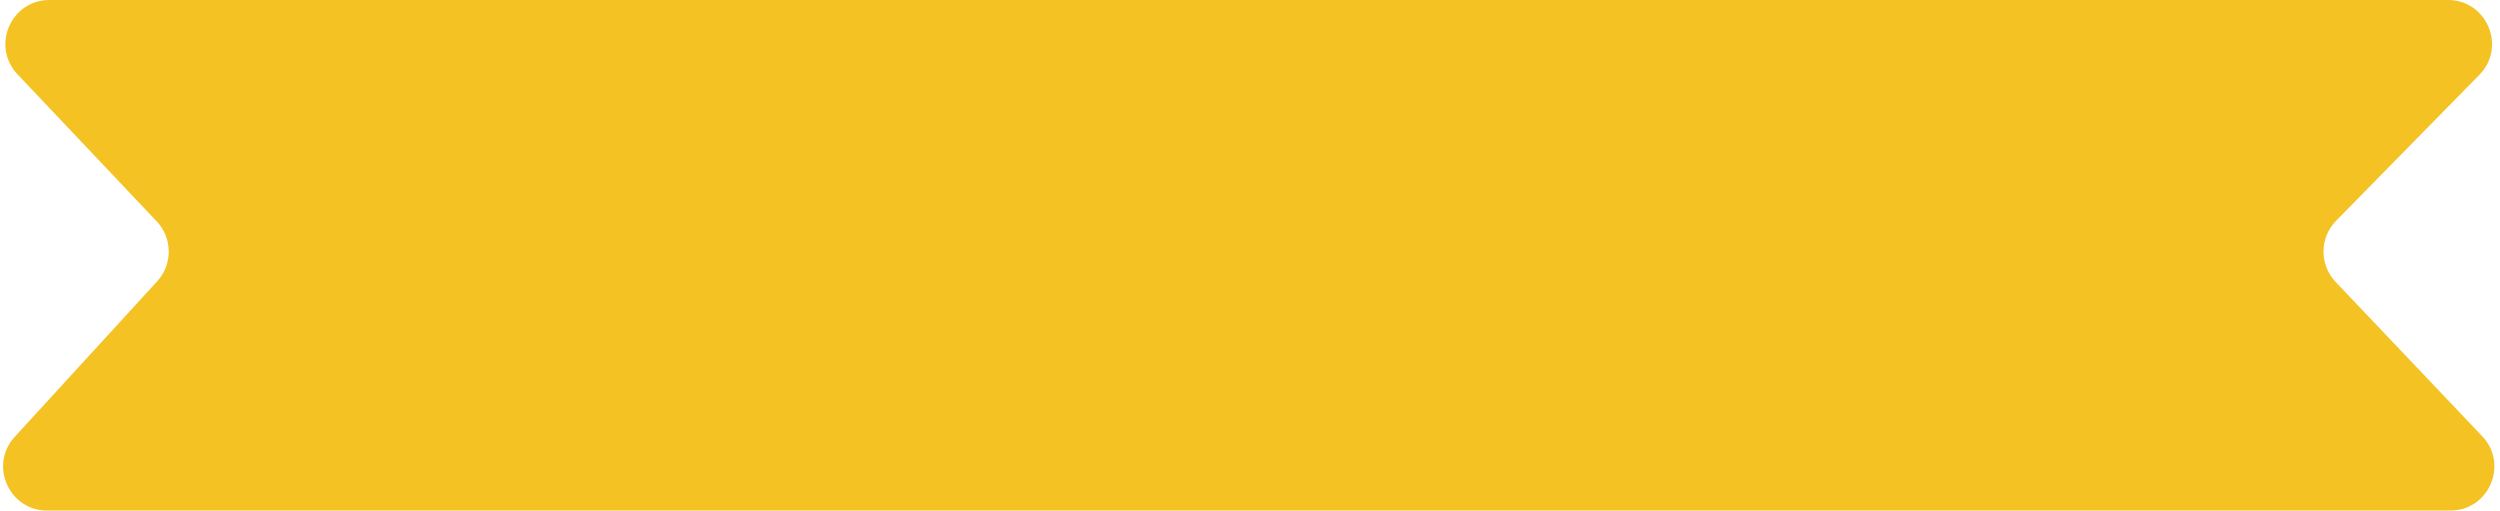 <svg width="284" height="58" viewBox="0 0 284 58" fill="none" xmlns="http://www.w3.org/2000/svg" preserveAspectRatio="none">
<path d="M1.986 8.437C-1.031 5.25 1.229 0 5.617 0H142H278.086C282.518 0 284.759 5.34 281.654 8.503L265.382 25.079C263.495 27.001 263.47 30.072 265.325 32.025L281.979 49.556C285.005 52.741 282.747 58 278.354 58H5.361C1.011 58 -1.264 52.83 1.674 49.623L17.855 31.958C19.627 30.023 19.603 27.049 17.799 25.143L1.986 8.437Z" fill="#F4C222"/>
</svg>
